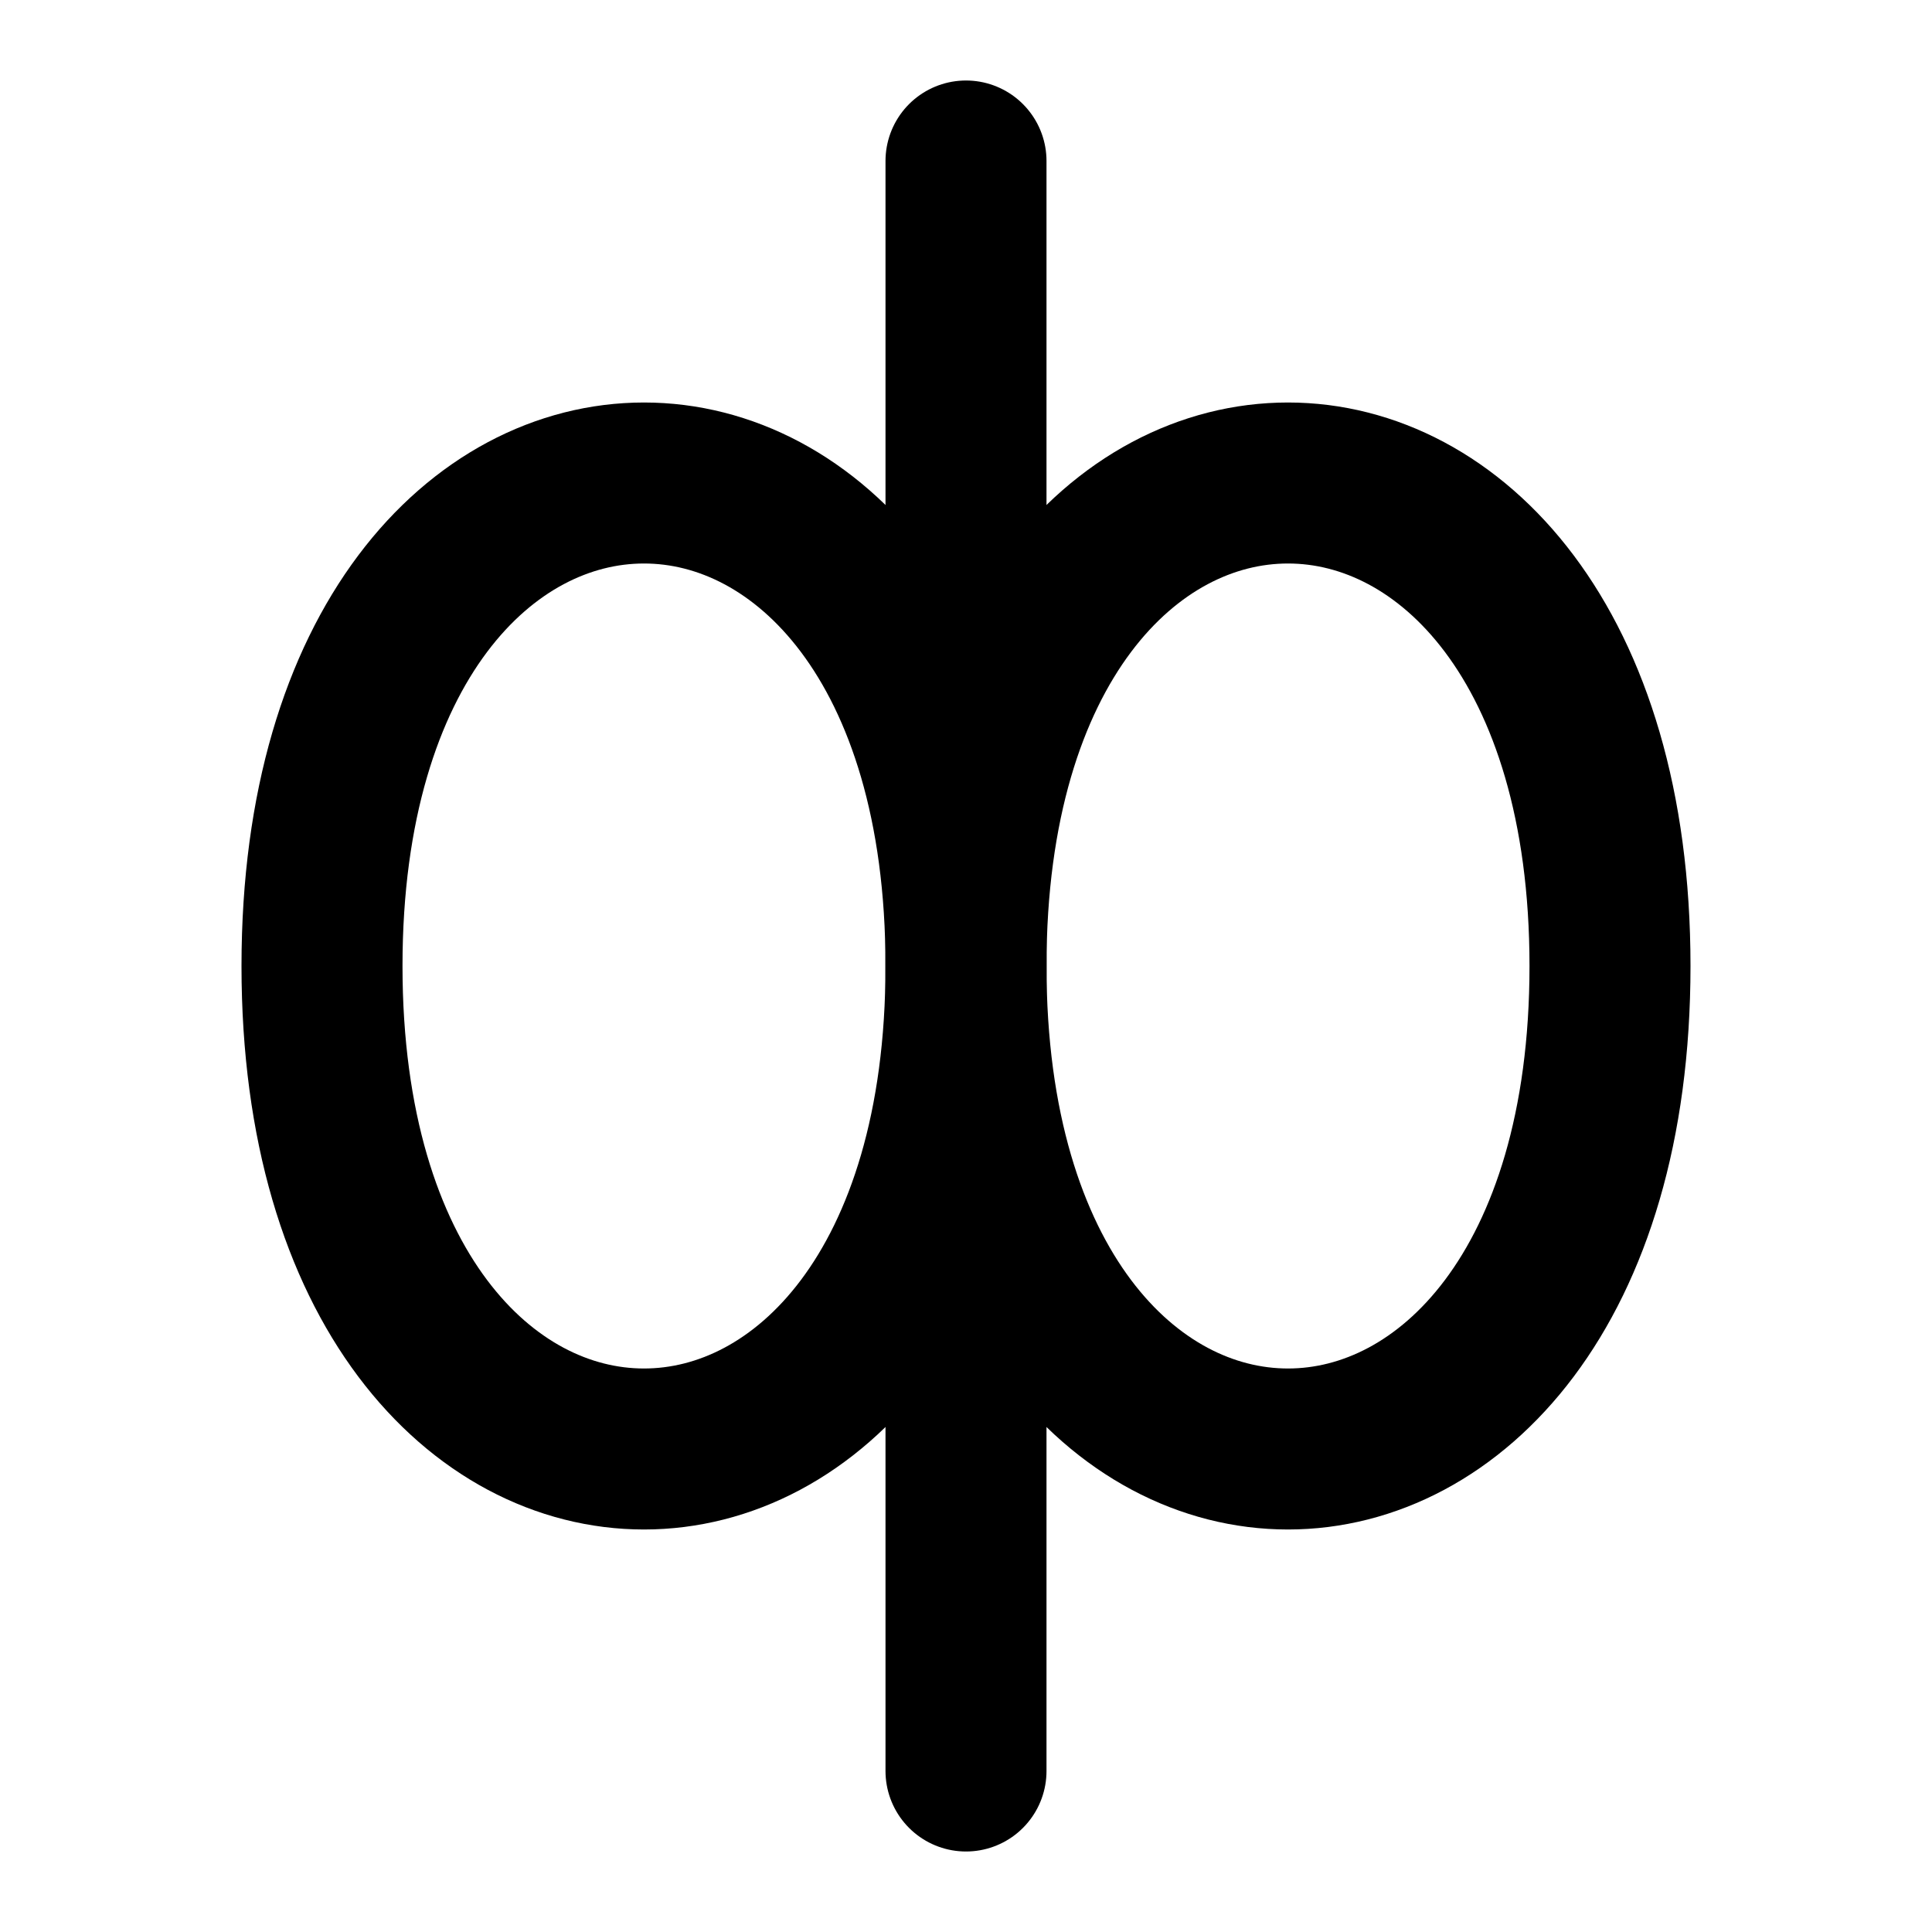 <svg xmlns="http://www.w3.org/2000/svg" width="24" height="24" viewBox="0 0 24 24" fill="none" stroke="currentColor" stroke-width="2" stroke-linecap="round" stroke-linejoin="round">
  <path d="M20 12c0-8-8-8-8 0s8 8 8 0z"/>
  <path d="M4 12c0-8 8-8 8 0s-8 8-8 0z"/>
  <path d="M12 2v20"/>
</svg>